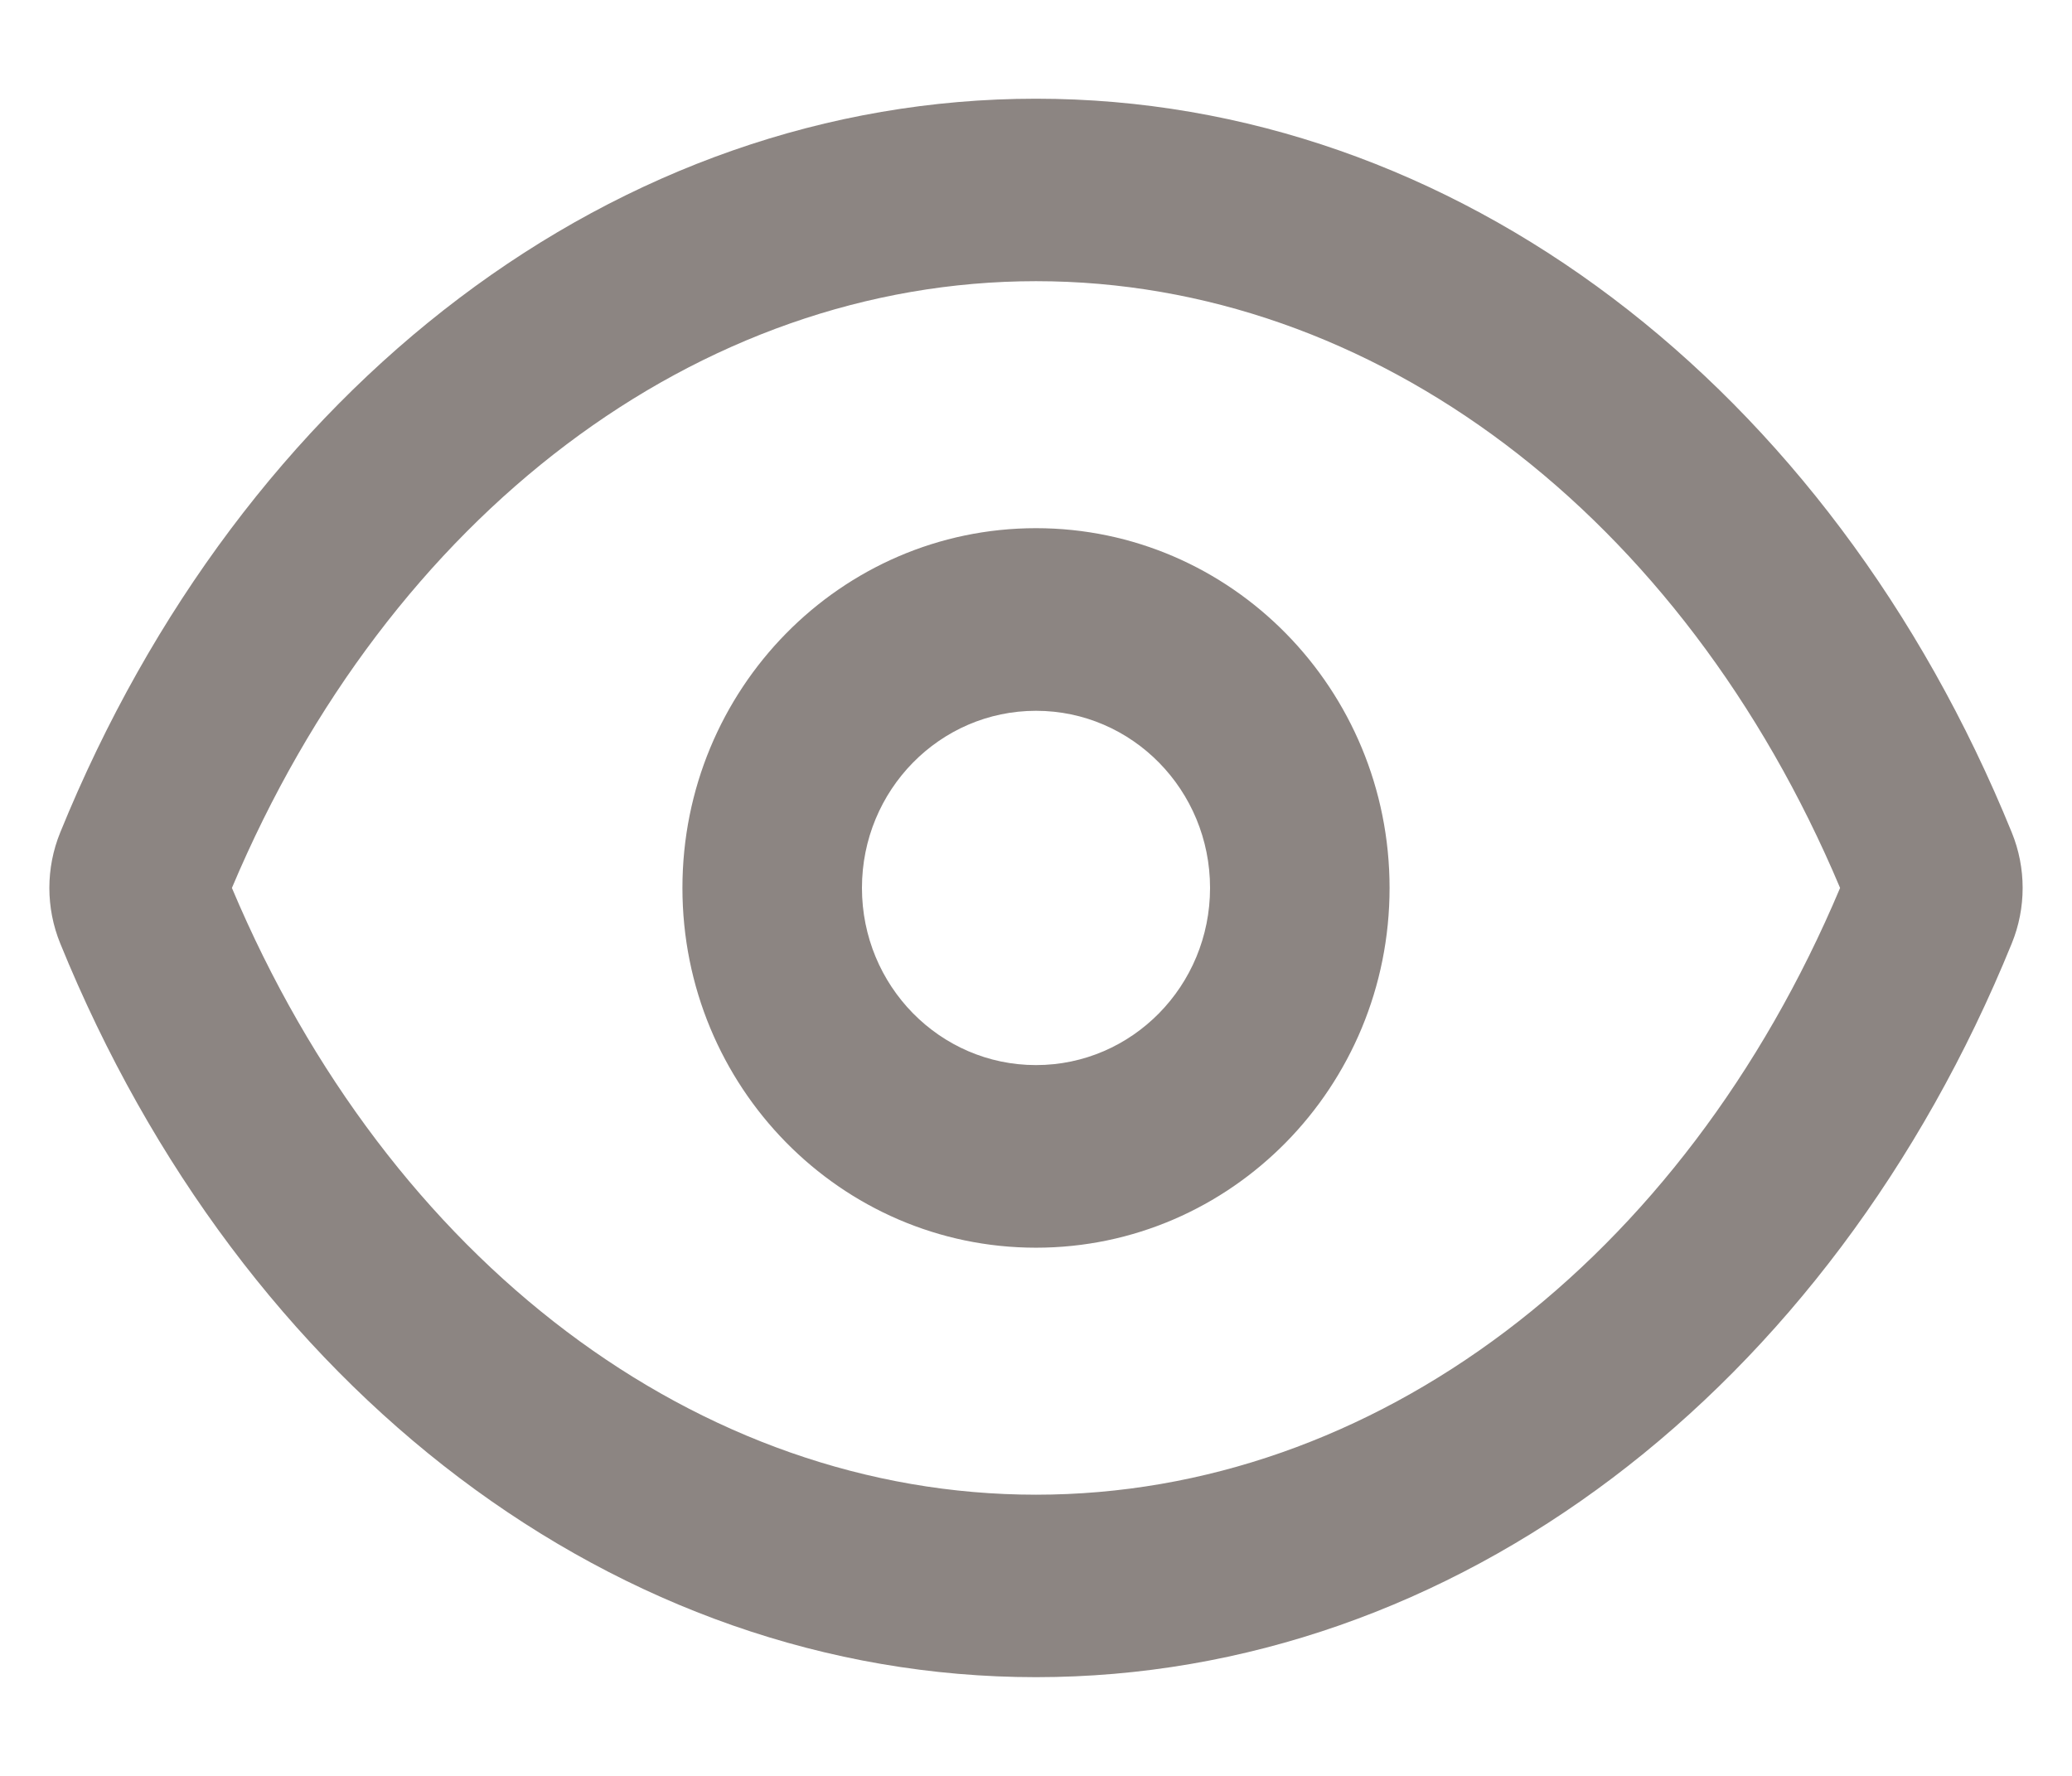 <?xml version="1.0" encoding="UTF-8"?>
<svg width="14px" height="12px" viewBox="0 0 14 12" version="1.1" xmlns="http://www.w3.org/2000/svg" xmlns:xlink="http://www.w3.org/1999/xlink">
    <title>Combined Shape</title>
    <g id="Symbols" stroke="none" stroke-width="1" fill="none" fill-rule="evenodd">
        <g id="Password" transform="translate(-240, -13)" fill="#8C8582">
            <path d="M240.407,18.625 C241.636,15.605 244.173,13.667 247,13.667 C249.827,13.667 252.364,15.605 253.593,18.625 C253.691,18.865 253.691,19.135 253.593,19.375 C252.364,22.395 249.827,24.333 247,24.333 C244.173,24.333 241.636,22.395 240.407,19.375 C240.309,19.135 240.309,18.865 240.407,18.625 Z M247,23.1 C249.279,23.1 251.369,21.525 252.433,19 C251.369,16.475 249.279,14.9 247,14.9 C244.721,14.9 242.631,16.475 241.567,19 C242.631,21.525 244.721,23.1 247,23.1 Z M247,21.431 C245.681,21.431 244.611,20.343 244.611,19 C244.611,17.657 245.681,16.569 247,16.569 C248.319,16.569 249.389,17.657 249.389,19 C249.389,20.343 248.319,21.431 247,21.431 Z M247,20.197 C247.65,20.197 248.176,19.661 248.176,19 C248.176,18.339 247.65,17.803 247,17.803 C246.35,17.803 245.824,18.339 245.824,19 C245.824,19.661 246.35,20.197 247,20.197 Z" id="Combined-Shape"></path>
        </g>
    </g>
</svg>